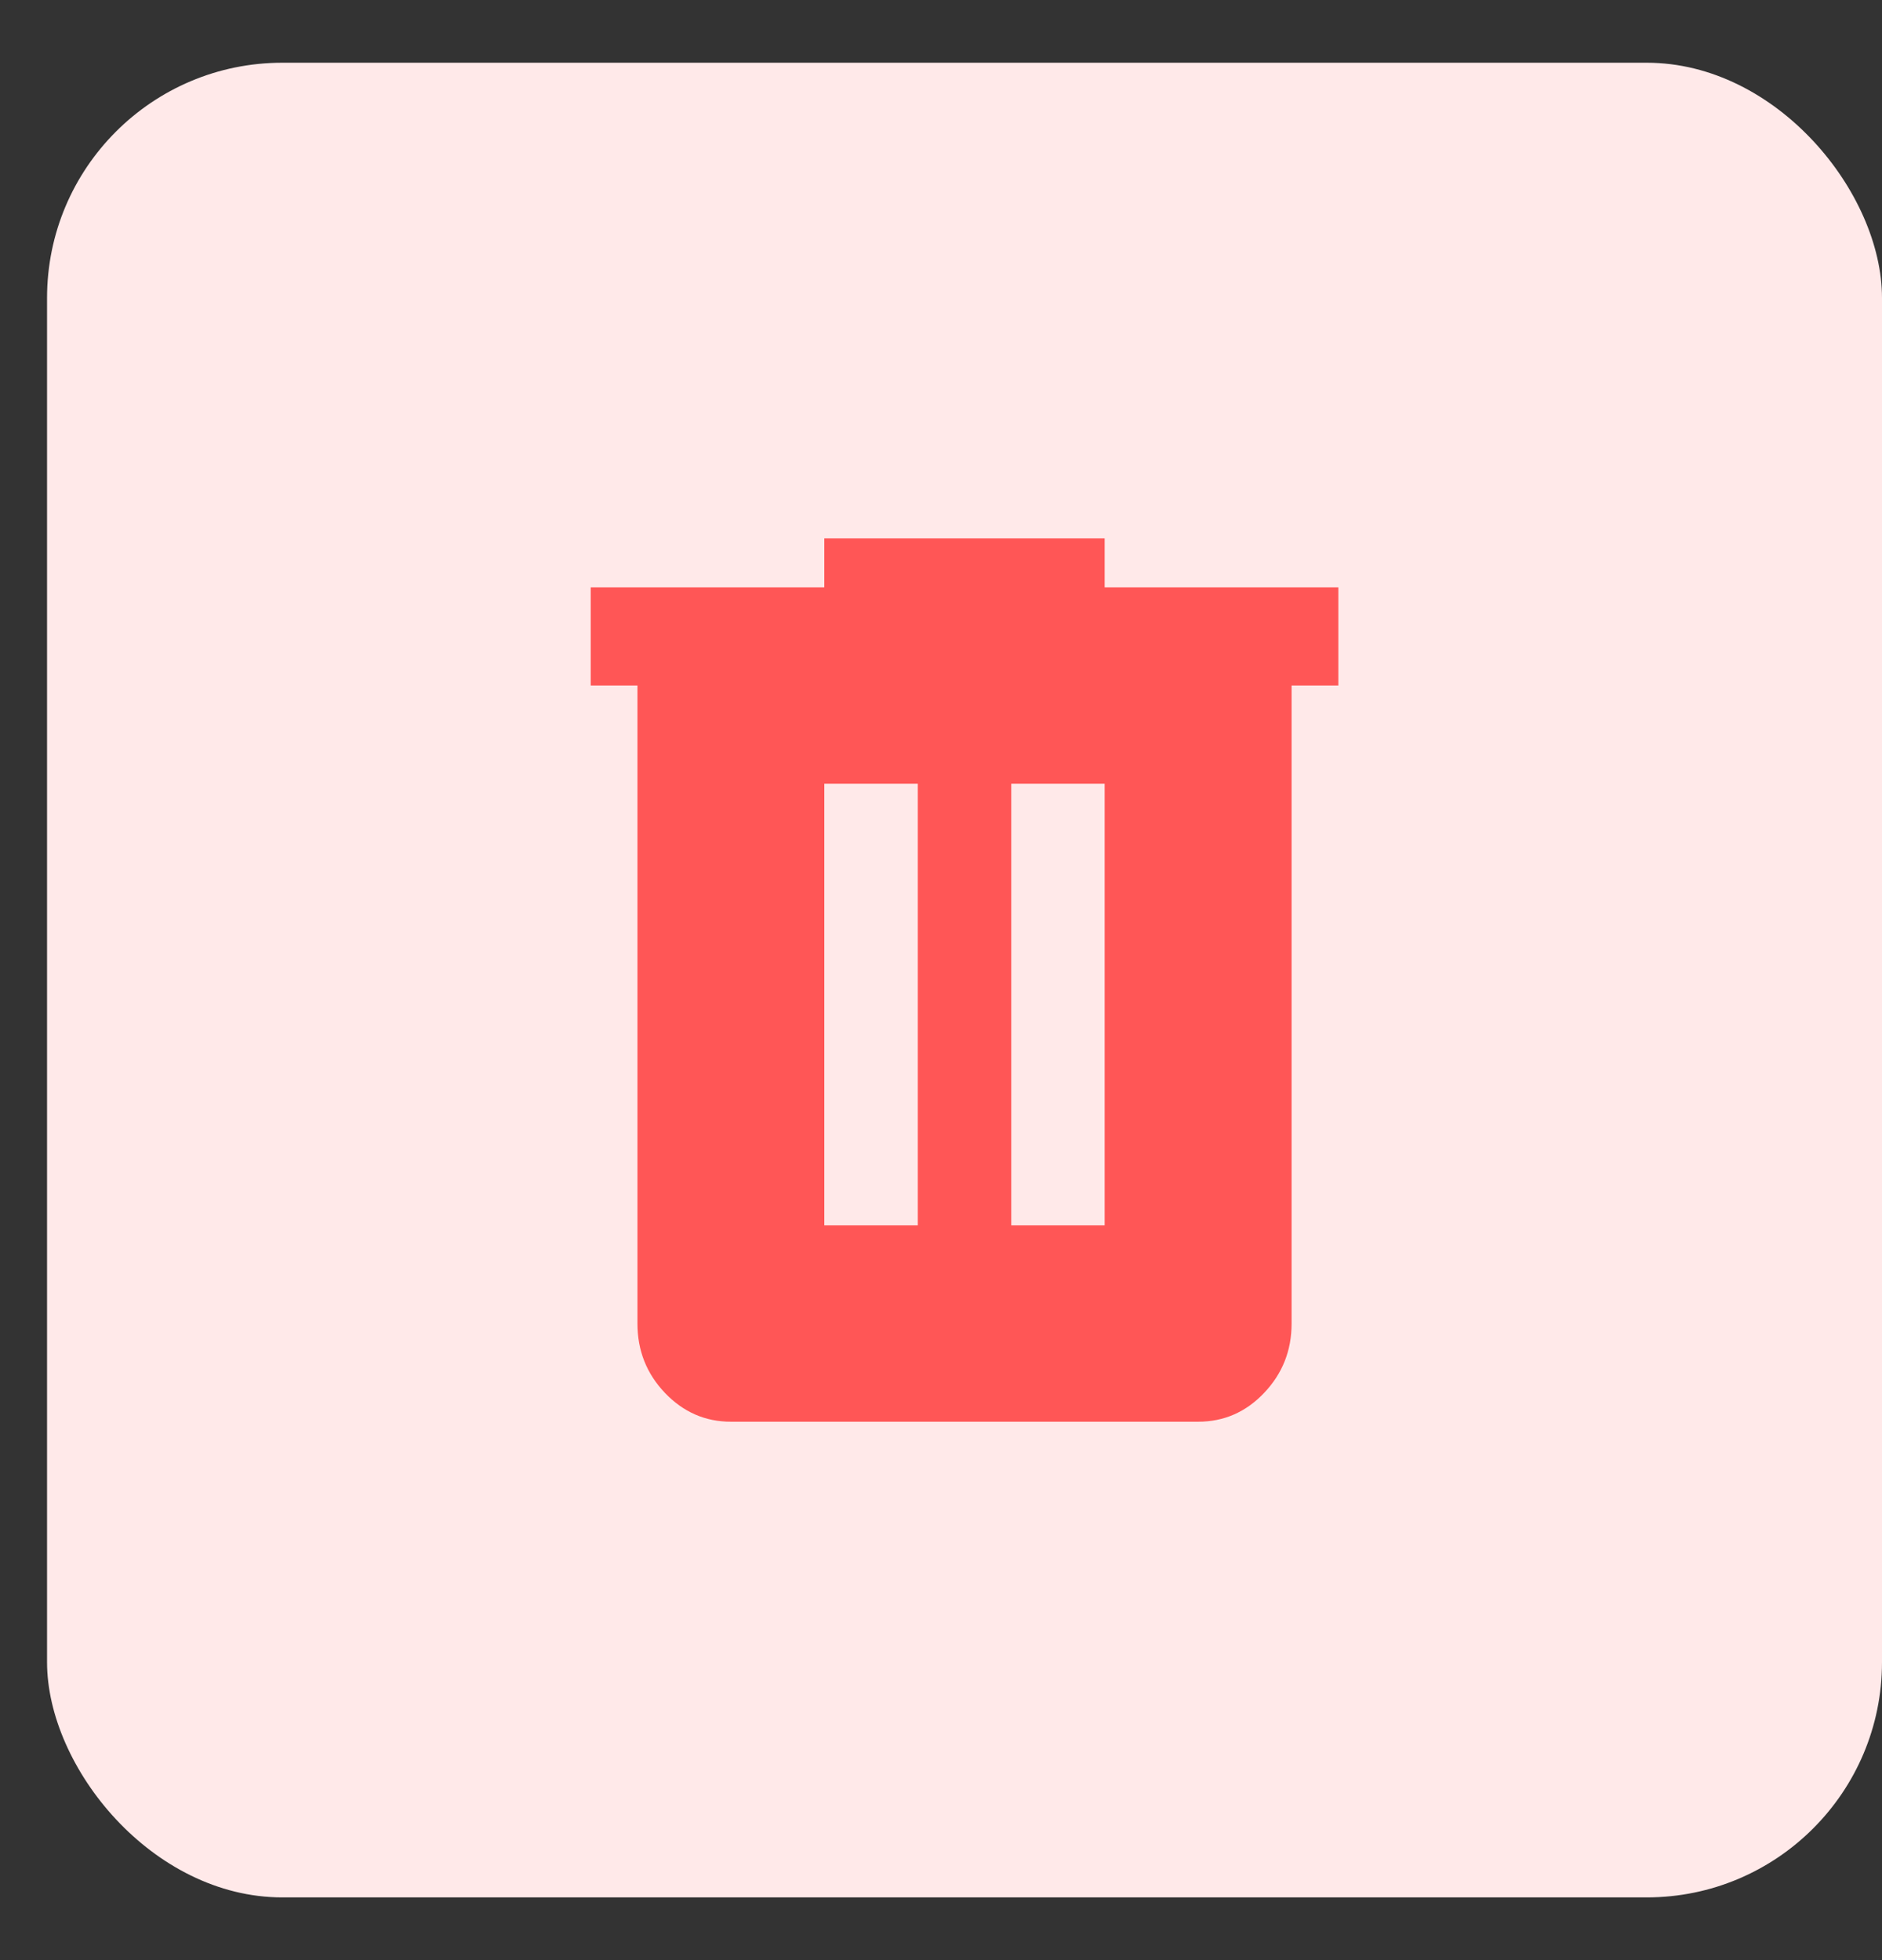 <svg width="24" height="25" viewBox="0 0 24 25" fill="none" xmlns="http://www.w3.org/2000/svg">
<rect x="0" y="0" width="24" height="25" fill="#333333" stroke="none"/>
<rect x="0.6" y="0.8" width="23.4" height="23.4" rx="3" fill="#FFE9E9"/>
<path d="M9.321 18.133C8.993 18.133 8.713 18.01 8.479 17.765C8.246 17.52 8.129 17.226 8.129 16.881V8.744H7.533V7.492H10.512V6.866H14.087V7.492H17.067V8.744H16.471V16.881C16.471 17.225 16.354 17.52 16.121 17.765C15.888 18.011 15.607 18.133 15.279 18.133H9.321ZM10.512 15.629H11.704V9.996H10.512V15.629ZM12.896 15.629H14.087V9.996H12.896V15.629Z" fill="#FF5656"/>
</svg>
